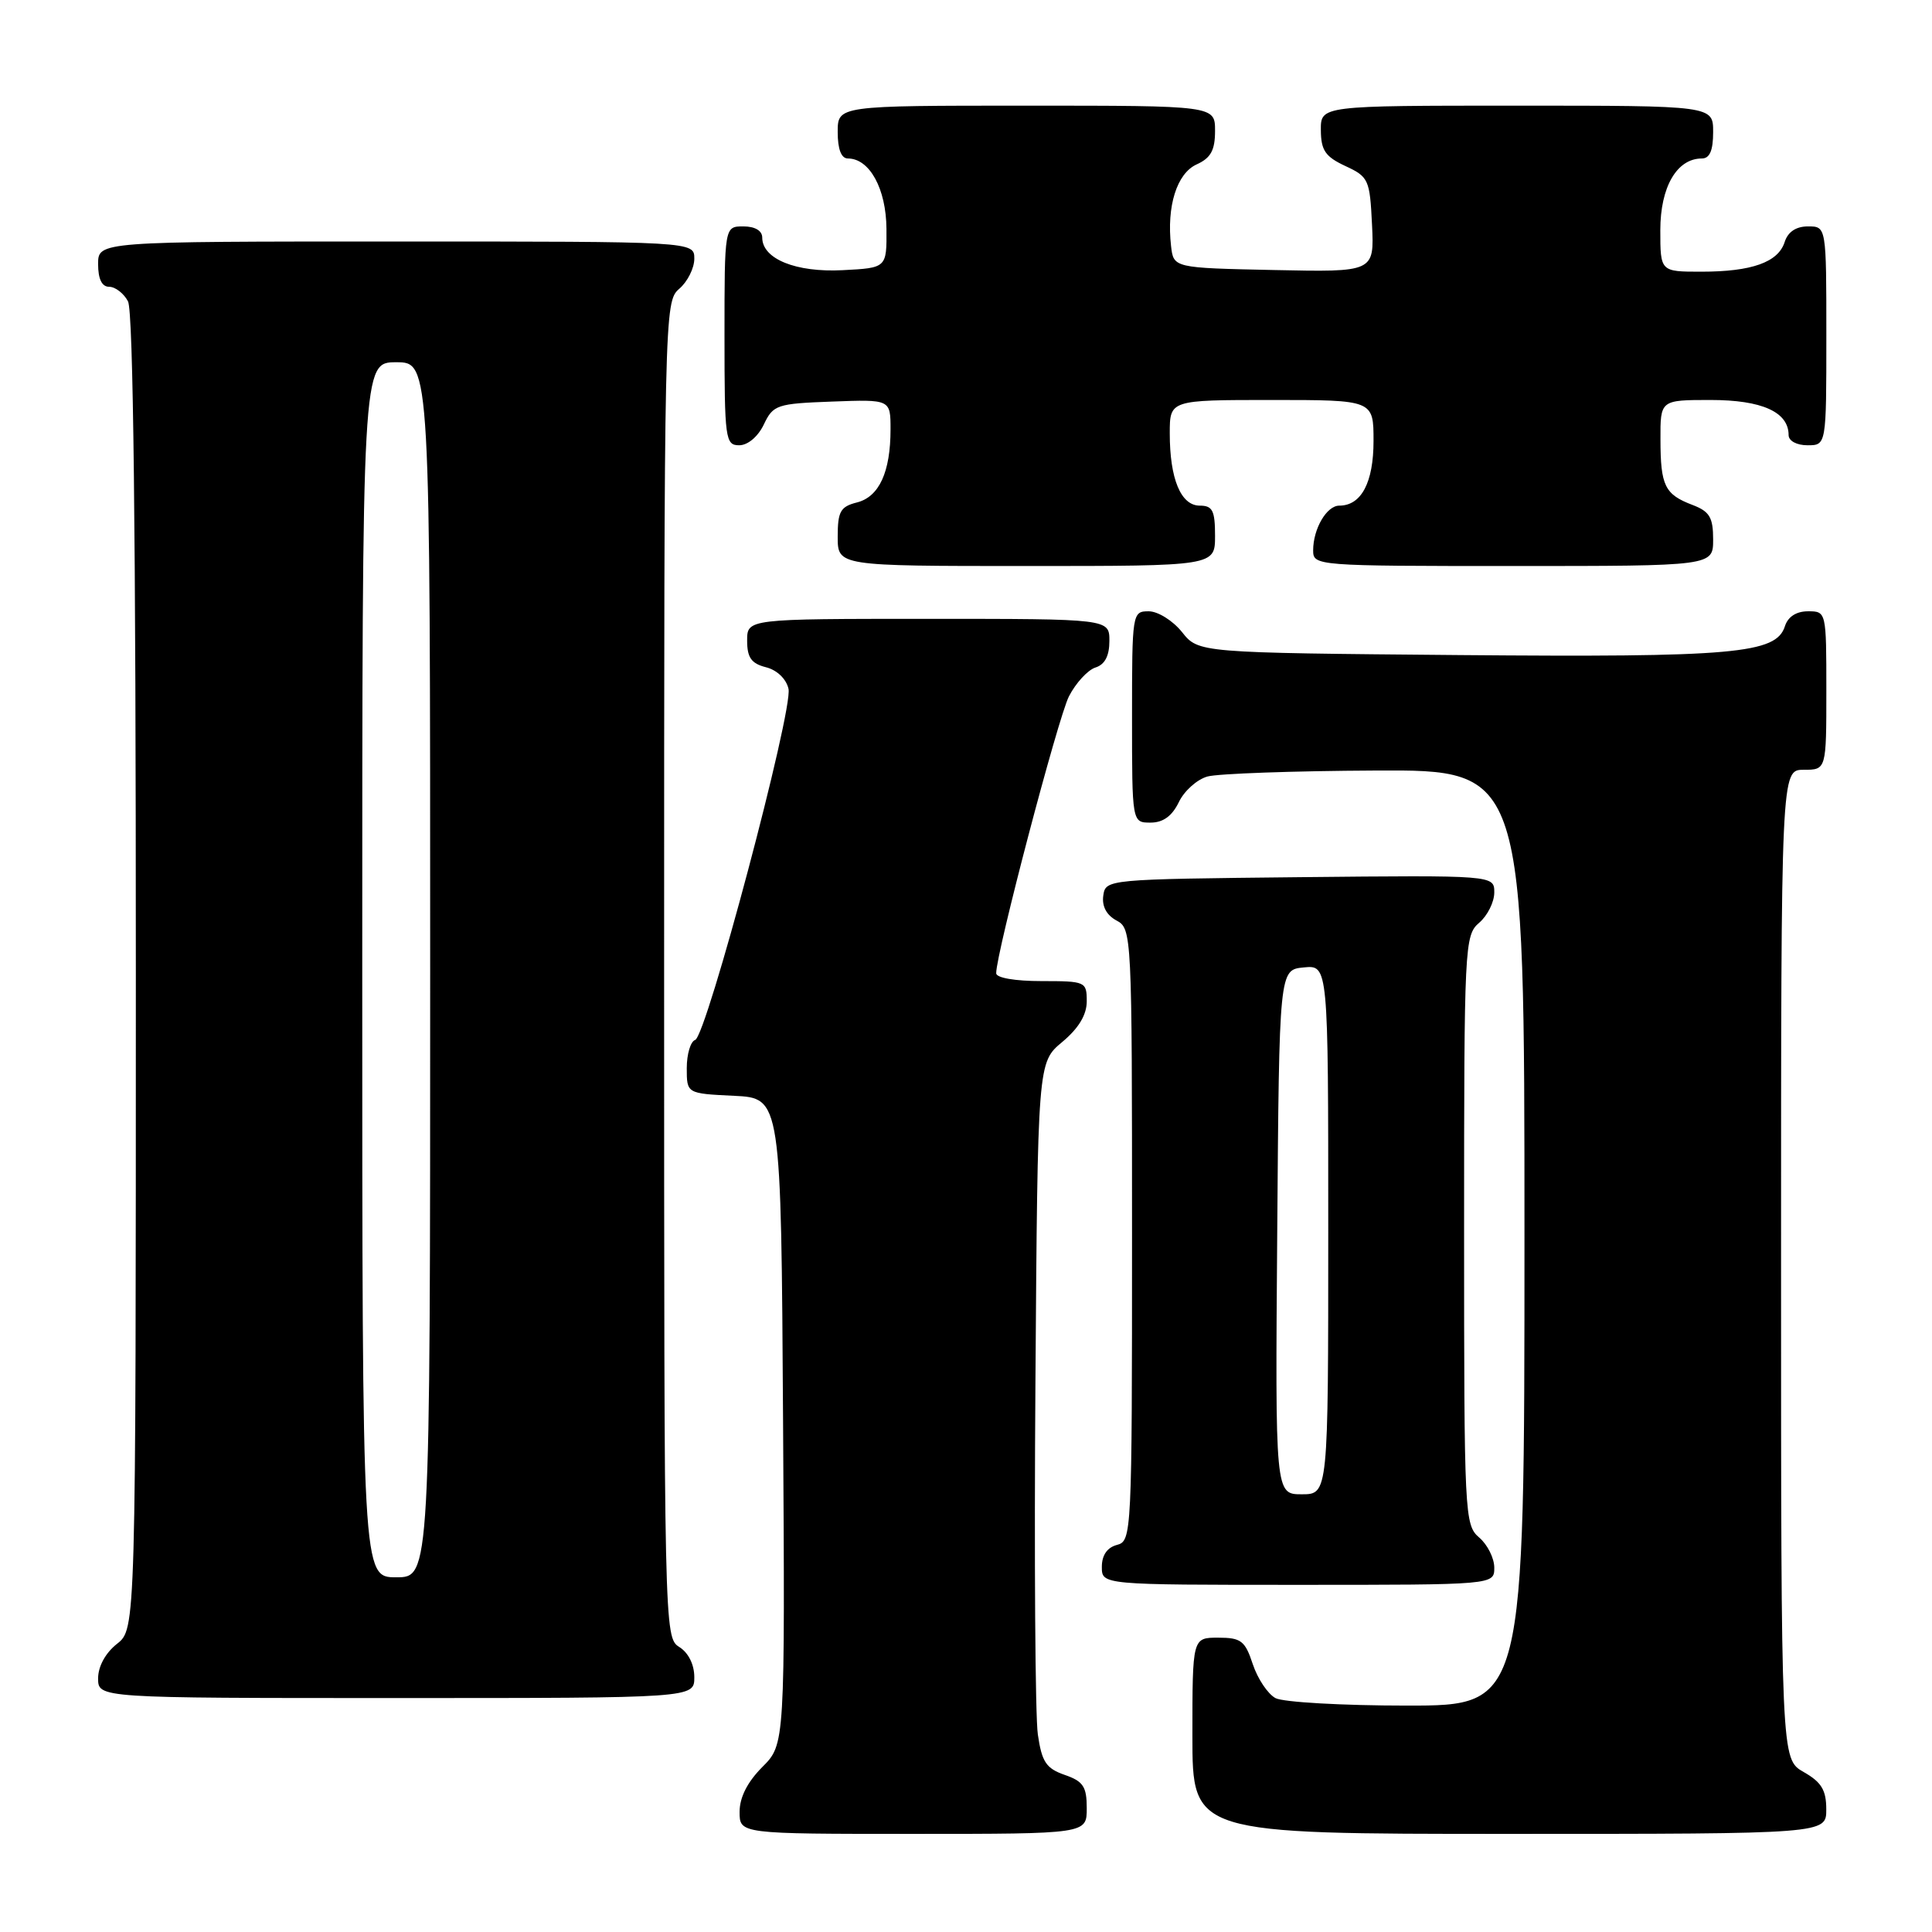 <?xml version="1.0" encoding="UTF-8" standalone="no"?>
<!DOCTYPE svg PUBLIC "-//W3C//DTD SVG 1.1//EN" "http://www.w3.org/Graphics/SVG/1.1/DTD/svg11.dtd" >
<svg xmlns="http://www.w3.org/2000/svg" xmlns:xlink="http://www.w3.org/1999/xlink" version="1.1" viewBox="0 0 256 256">
 <g >
 <path fill="currentColor"
d=" M 144.00 239.60 C 144.00 236.74 143.54 236.03 141.07 235.18 C 138.61 234.32 138.05 233.46 137.52 229.83 C 137.17 227.45 137.03 206.44 137.20 183.14 C 137.50 140.78 137.50 140.78 140.75 138.07 C 142.93 136.25 144.00 134.47 144.00 132.68 C 144.00 130.07 143.84 130.00 138.00 130.00 C 134.49 130.00 132.00 129.57 132.00 128.96 C 132.00 126.27 140.19 95.13 141.64 92.27 C 142.55 90.50 144.13 88.78 145.15 88.45 C 146.40 88.06 147.00 86.91 147.00 84.93 C 147.00 82.00 147.00 82.00 123.00 82.00 C 99.00 82.00 99.00 82.00 99.00 84.89 C 99.00 87.14 99.56 87.92 101.48 88.41 C 102.94 88.77 104.18 89.95 104.48 91.27 C 105.12 94.05 93.62 137.29 92.11 137.80 C 91.50 138.00 91.00 139.68 91.00 141.54 C 91.00 144.90 91.00 144.90 97.25 145.20 C 103.50 145.50 103.50 145.50 103.76 188.32 C 104.02 231.13 104.02 231.13 101.01 234.14 C 99.04 236.12 98.00 238.16 98.00 240.08 C 98.00 243.00 98.00 243.00 121.00 243.00 C 144.00 243.00 144.00 243.00 144.00 239.60 Z  M 241.99 239.75 C 241.99 237.19 241.35 236.14 238.99 234.80 C 236.00 233.09 236.00 233.09 236.00 167.55 C 236.00 102.00 236.00 102.00 239.00 102.00 C 242.00 102.00 242.00 102.00 242.00 91.50 C 242.00 81.04 241.99 81.00 239.57 81.00 C 238.02 81.00 236.91 81.72 236.51 82.98 C 235.35 86.62 229.78 87.11 193.37 86.80 C 158.81 86.50 158.81 86.50 156.62 83.75 C 155.41 82.24 153.43 81.00 152.21 81.00 C 150.03 81.00 150.00 81.22 150.00 95.00 C 150.00 109.00 150.00 109.00 152.45 109.00 C 154.12 109.00 155.30 108.14 156.20 106.29 C 156.91 104.80 158.62 103.27 160.00 102.89 C 161.38 102.51 171.39 102.15 182.25 102.10 C 202.00 102.00 202.00 102.00 202.00 164.00 C 202.00 226.00 202.00 226.00 186.43 226.00 C 177.87 226.00 170.03 225.55 169.01 225.01 C 167.99 224.46 166.64 222.44 166.00 220.51 C 164.98 217.41 164.45 217.00 161.42 217.00 C 158.00 217.00 158.00 217.00 158.00 230.00 C 158.00 243.00 158.00 243.00 200.00 243.00 C 242.00 243.00 242.00 243.00 241.99 239.75 Z  M 92.00 222.24 C 92.00 220.56 91.22 218.99 90.00 218.23 C 88.02 217.00 88.00 215.90 88.00 128.48 C 88.00 41.22 88.03 39.96 90.00 38.27 C 91.10 37.33 92.00 35.53 92.00 34.28 C 92.00 32.00 92.00 32.00 52.50 32.00 C 13.00 32.00 13.00 32.00 13.00 35.00 C 13.00 36.97 13.50 38.00 14.46 38.00 C 15.27 38.00 16.40 38.87 16.96 39.93 C 17.66 41.23 18.00 70.81 18.00 128.86 C 18.00 215.85 18.00 215.85 15.50 217.82 C 13.98 219.02 13.00 220.81 13.00 222.39 C 13.00 225.00 13.00 225.00 52.50 225.00 C 92.00 225.00 92.00 225.00 92.00 222.24 Z  M 198.00 207.72 C 198.00 206.47 197.10 204.67 196.00 203.73 C 194.06 202.07 194.00 200.78 194.00 163.00 C 194.00 125.22 194.06 123.93 196.00 122.27 C 197.10 121.33 198.00 119.52 198.00 118.26 C 198.00 115.97 198.00 115.97 172.25 116.23 C 146.64 116.50 146.50 116.51 146.19 118.68 C 145.99 120.08 146.62 121.26 147.94 121.97 C 149.97 123.05 150.00 123.70 150.00 163.63 C 150.00 203.35 149.96 204.20 148.00 204.71 C 146.71 205.05 146.00 206.07 146.00 207.62 C 146.00 210.00 146.00 210.00 172.00 210.00 C 198.00 210.00 198.00 210.00 198.00 207.72 Z  M 161.00 71.00 C 161.00 67.65 160.67 67.00 158.98 67.00 C 156.47 67.00 155.00 63.46 155.00 57.43 C 155.00 53.00 155.00 53.00 168.50 53.00 C 182.00 53.00 182.00 53.00 182.00 58.43 C 182.00 63.94 180.38 67.00 177.46 67.00 C 175.79 67.00 174.00 70.07 174.00 72.93 C 174.00 74.97 174.39 75.00 200.50 75.00 C 227.00 75.00 227.00 75.00 227.00 71.48 C 227.00 68.56 226.53 67.77 224.27 66.91 C 220.59 65.51 220.03 64.38 220.02 58.25 C 220.00 53.00 220.00 53.00 226.67 53.00 C 233.46 53.00 237.00 54.59 237.00 57.65 C 237.00 58.42 238.07 59.00 239.50 59.00 C 242.00 59.00 242.00 59.00 242.00 44.50 C 242.00 30.00 242.00 30.00 239.57 30.00 C 237.99 30.00 236.91 30.72 236.48 32.06 C 235.63 34.75 232.13 36.00 225.43 36.00 C 220.00 36.00 220.00 36.00 220.00 30.50 C 220.00 24.78 222.19 21.00 225.50 21.00 C 226.55 21.00 227.00 19.94 227.00 17.50 C 227.00 14.00 227.00 14.00 201.00 14.00 C 175.00 14.00 175.00 14.00 175.02 17.25 C 175.04 19.93 175.61 20.76 178.27 22.00 C 181.35 23.43 181.51 23.79 181.80 29.78 C 182.10 36.06 182.10 36.06 168.80 35.78 C 155.50 35.50 155.50 35.50 155.17 32.59 C 154.57 27.34 155.93 22.99 158.55 21.79 C 160.44 20.94 161.00 19.91 161.00 17.34 C 161.00 14.00 161.00 14.00 136.00 14.00 C 111.00 14.00 111.00 14.00 111.00 17.50 C 111.00 19.77 111.47 21.00 112.35 21.00 C 115.22 21.00 117.42 25.00 117.46 30.31 C 117.50 35.50 117.50 35.50 111.65 35.80 C 105.46 36.12 101.00 34.31 101.00 31.48 C 101.00 30.57 100.04 30.00 98.50 30.00 C 96.00 30.00 96.00 30.00 96.00 44.50 C 96.00 58.20 96.11 59.00 97.95 59.00 C 99.08 59.00 100.44 57.86 101.21 56.25 C 102.45 53.64 102.93 53.48 110.26 53.21 C 118.00 52.92 118.00 52.92 118.00 56.89 C 118.00 62.56 116.49 65.84 113.54 66.58 C 111.36 67.13 111.00 67.78 111.00 71.11 C 111.00 75.00 111.00 75.00 136.00 75.00 C 161.00 75.00 161.00 75.00 161.00 71.00 Z  M 48.00 128.50 C 48.00 48.00 48.00 48.00 52.50 48.00 C 57.00 48.00 57.00 48.00 57.00 128.50 C 57.00 209.00 57.00 209.00 52.50 209.00 C 48.00 209.00 48.00 209.00 48.00 128.50 Z  M 169.24 163.25 C 169.50 128.50 169.50 128.50 172.75 128.19 C 176.00 127.87 176.00 127.87 176.00 162.94 C 176.00 198.00 176.00 198.00 172.49 198.00 C 168.97 198.00 168.97 198.00 169.24 163.25 Z "/>
</g>
</svg>